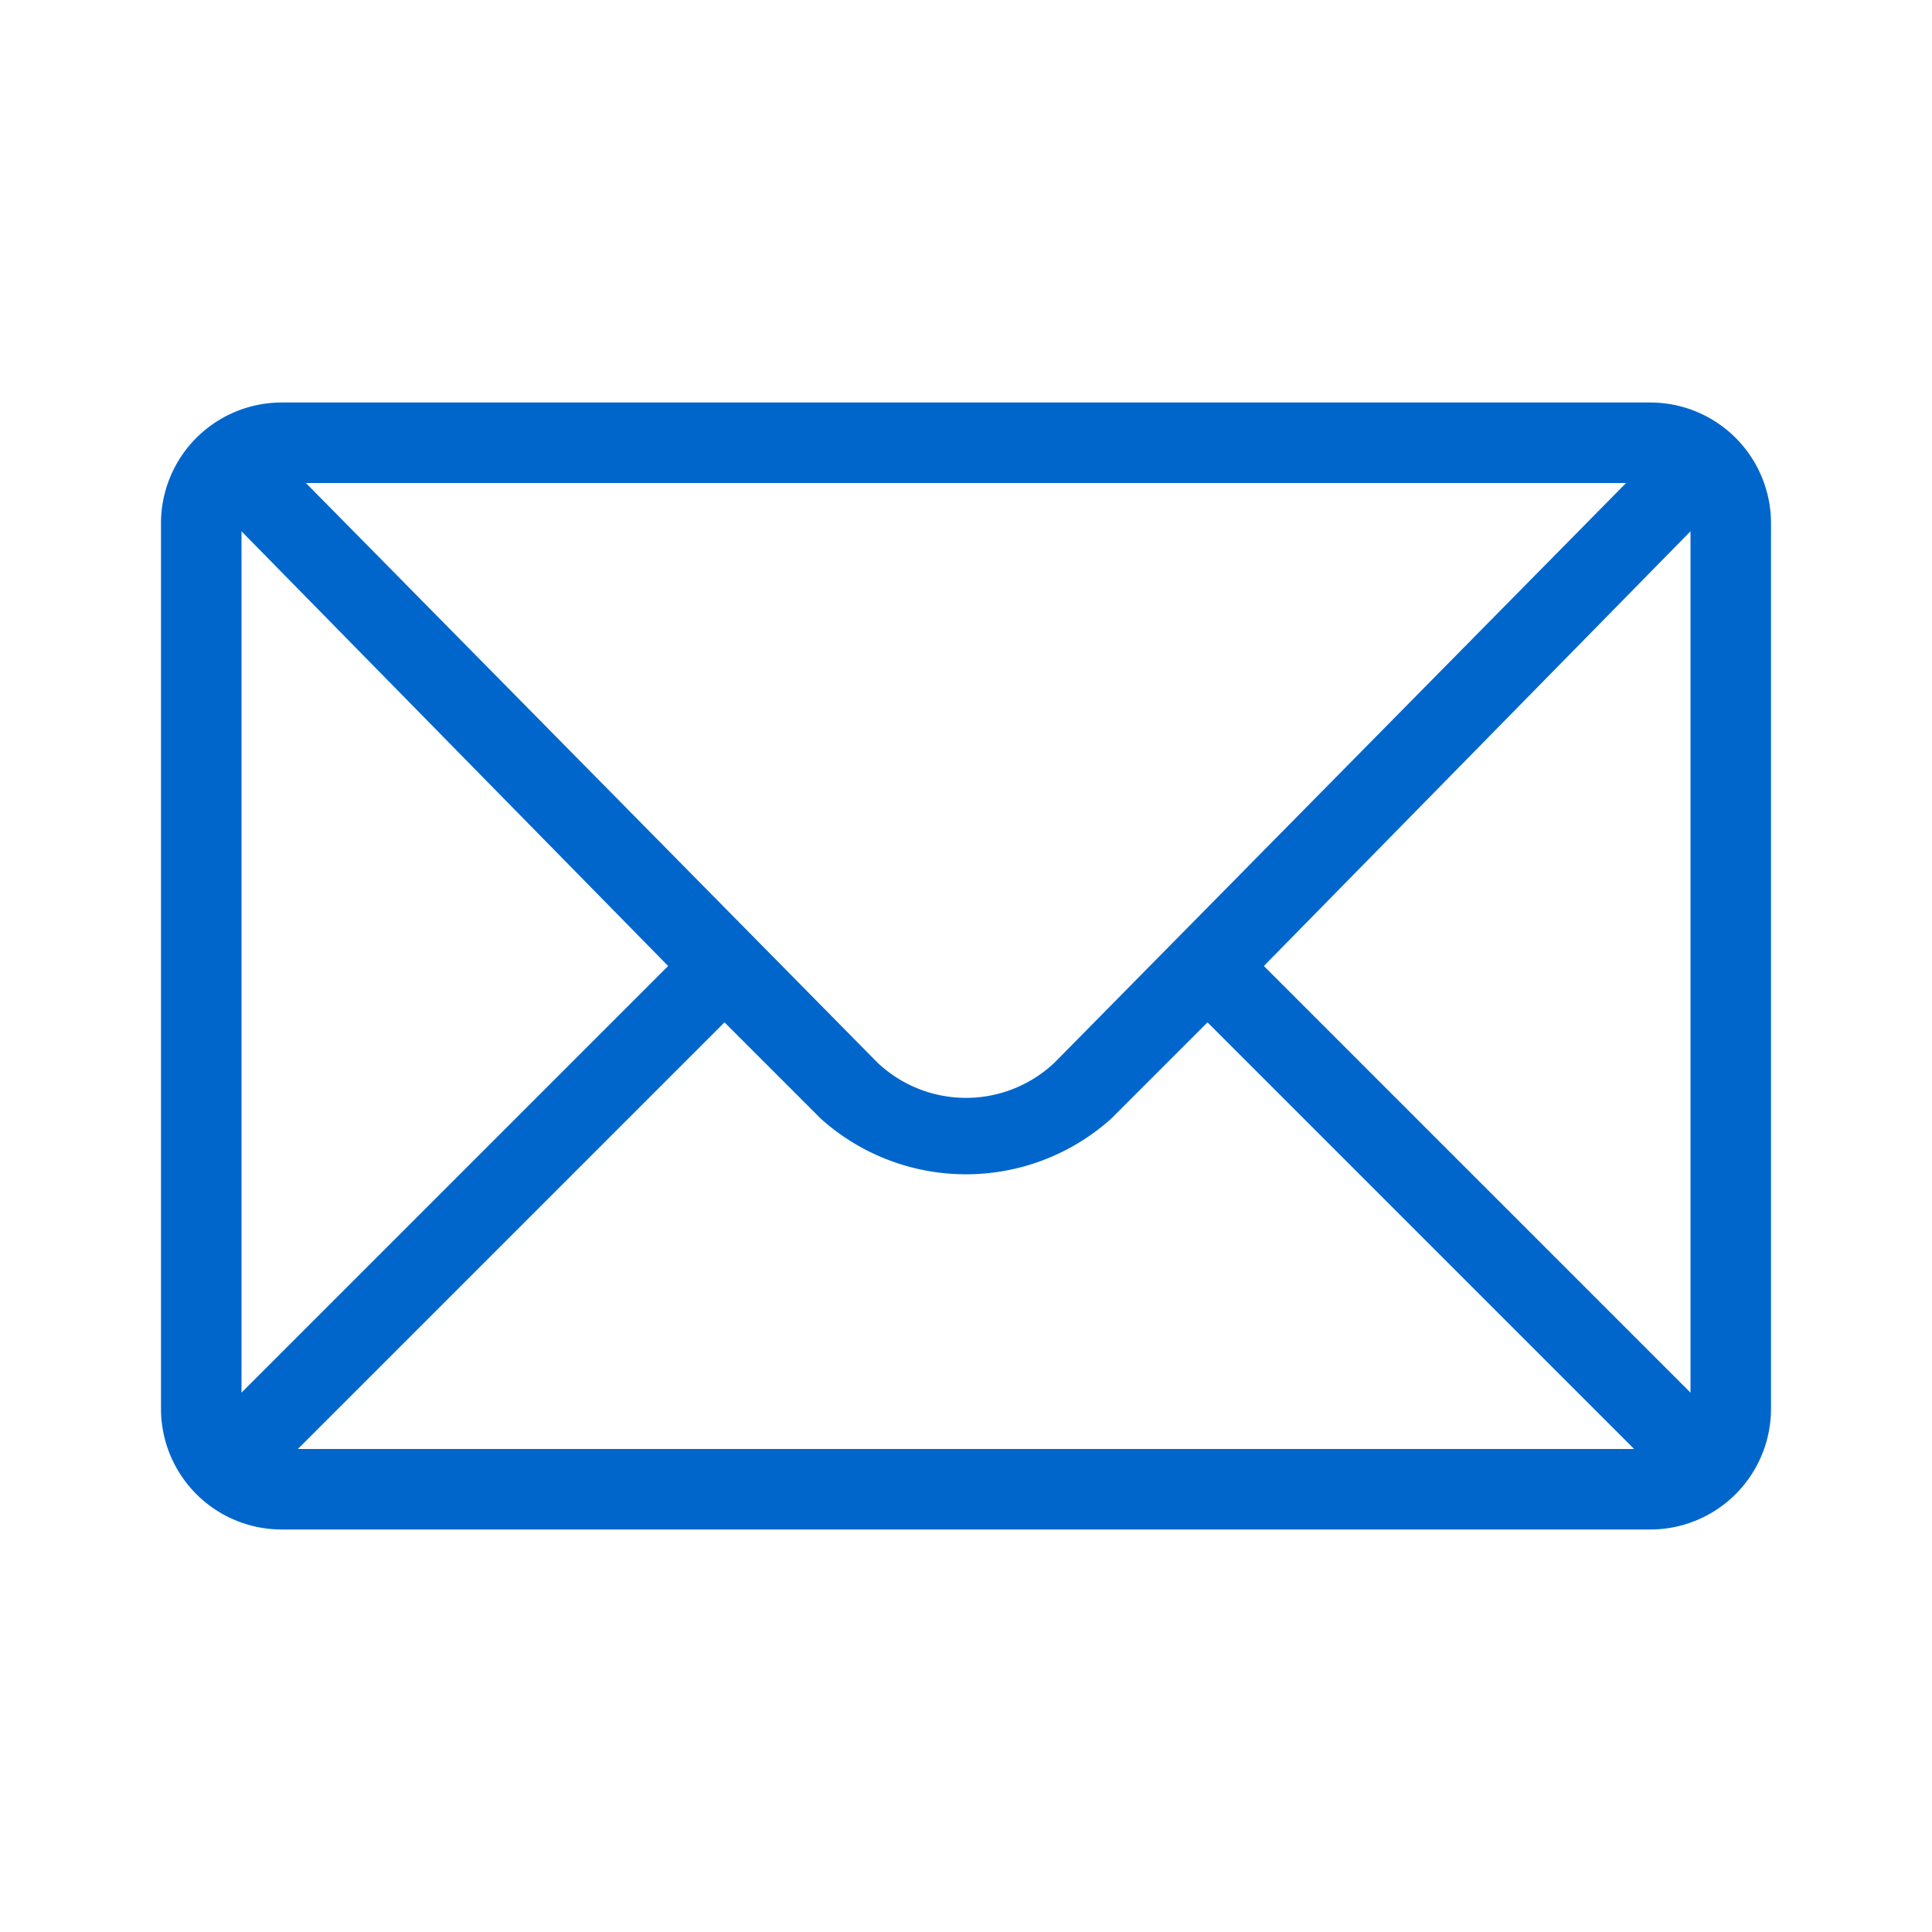 <svg xmlns="http://www.w3.org/2000/svg" width="24" height="24" viewBox="0 0 24 24"><title>Icons Mail</title><g id="icn_sfill" data-name="icn sfill"><path d="M20.5,5H3.5A1.5,1.5,0,0,0,2,6.5v11A1.5,1.5,0,0,0,3.5,19h17A1.5,1.5,0,0,0,22,17.5V6.5A1.5,1.5,0,0,0,20.5,5Zm-.3,1-7.1,7.2a1.6,1.6,0,0,1-2.2,0L3.8,6ZM3,17.3V6.6L8.3,12Zm.7.7L9,12.7l1.2,1.2a2.7,2.7,0,0,0,3.6,0L15,12.7h0L20.3,18Zm12-6L21,6.6V17.3Z" fill="#06c"/></g><g id="borders"><rect width="24" height="24" fill="none"/></g></svg>